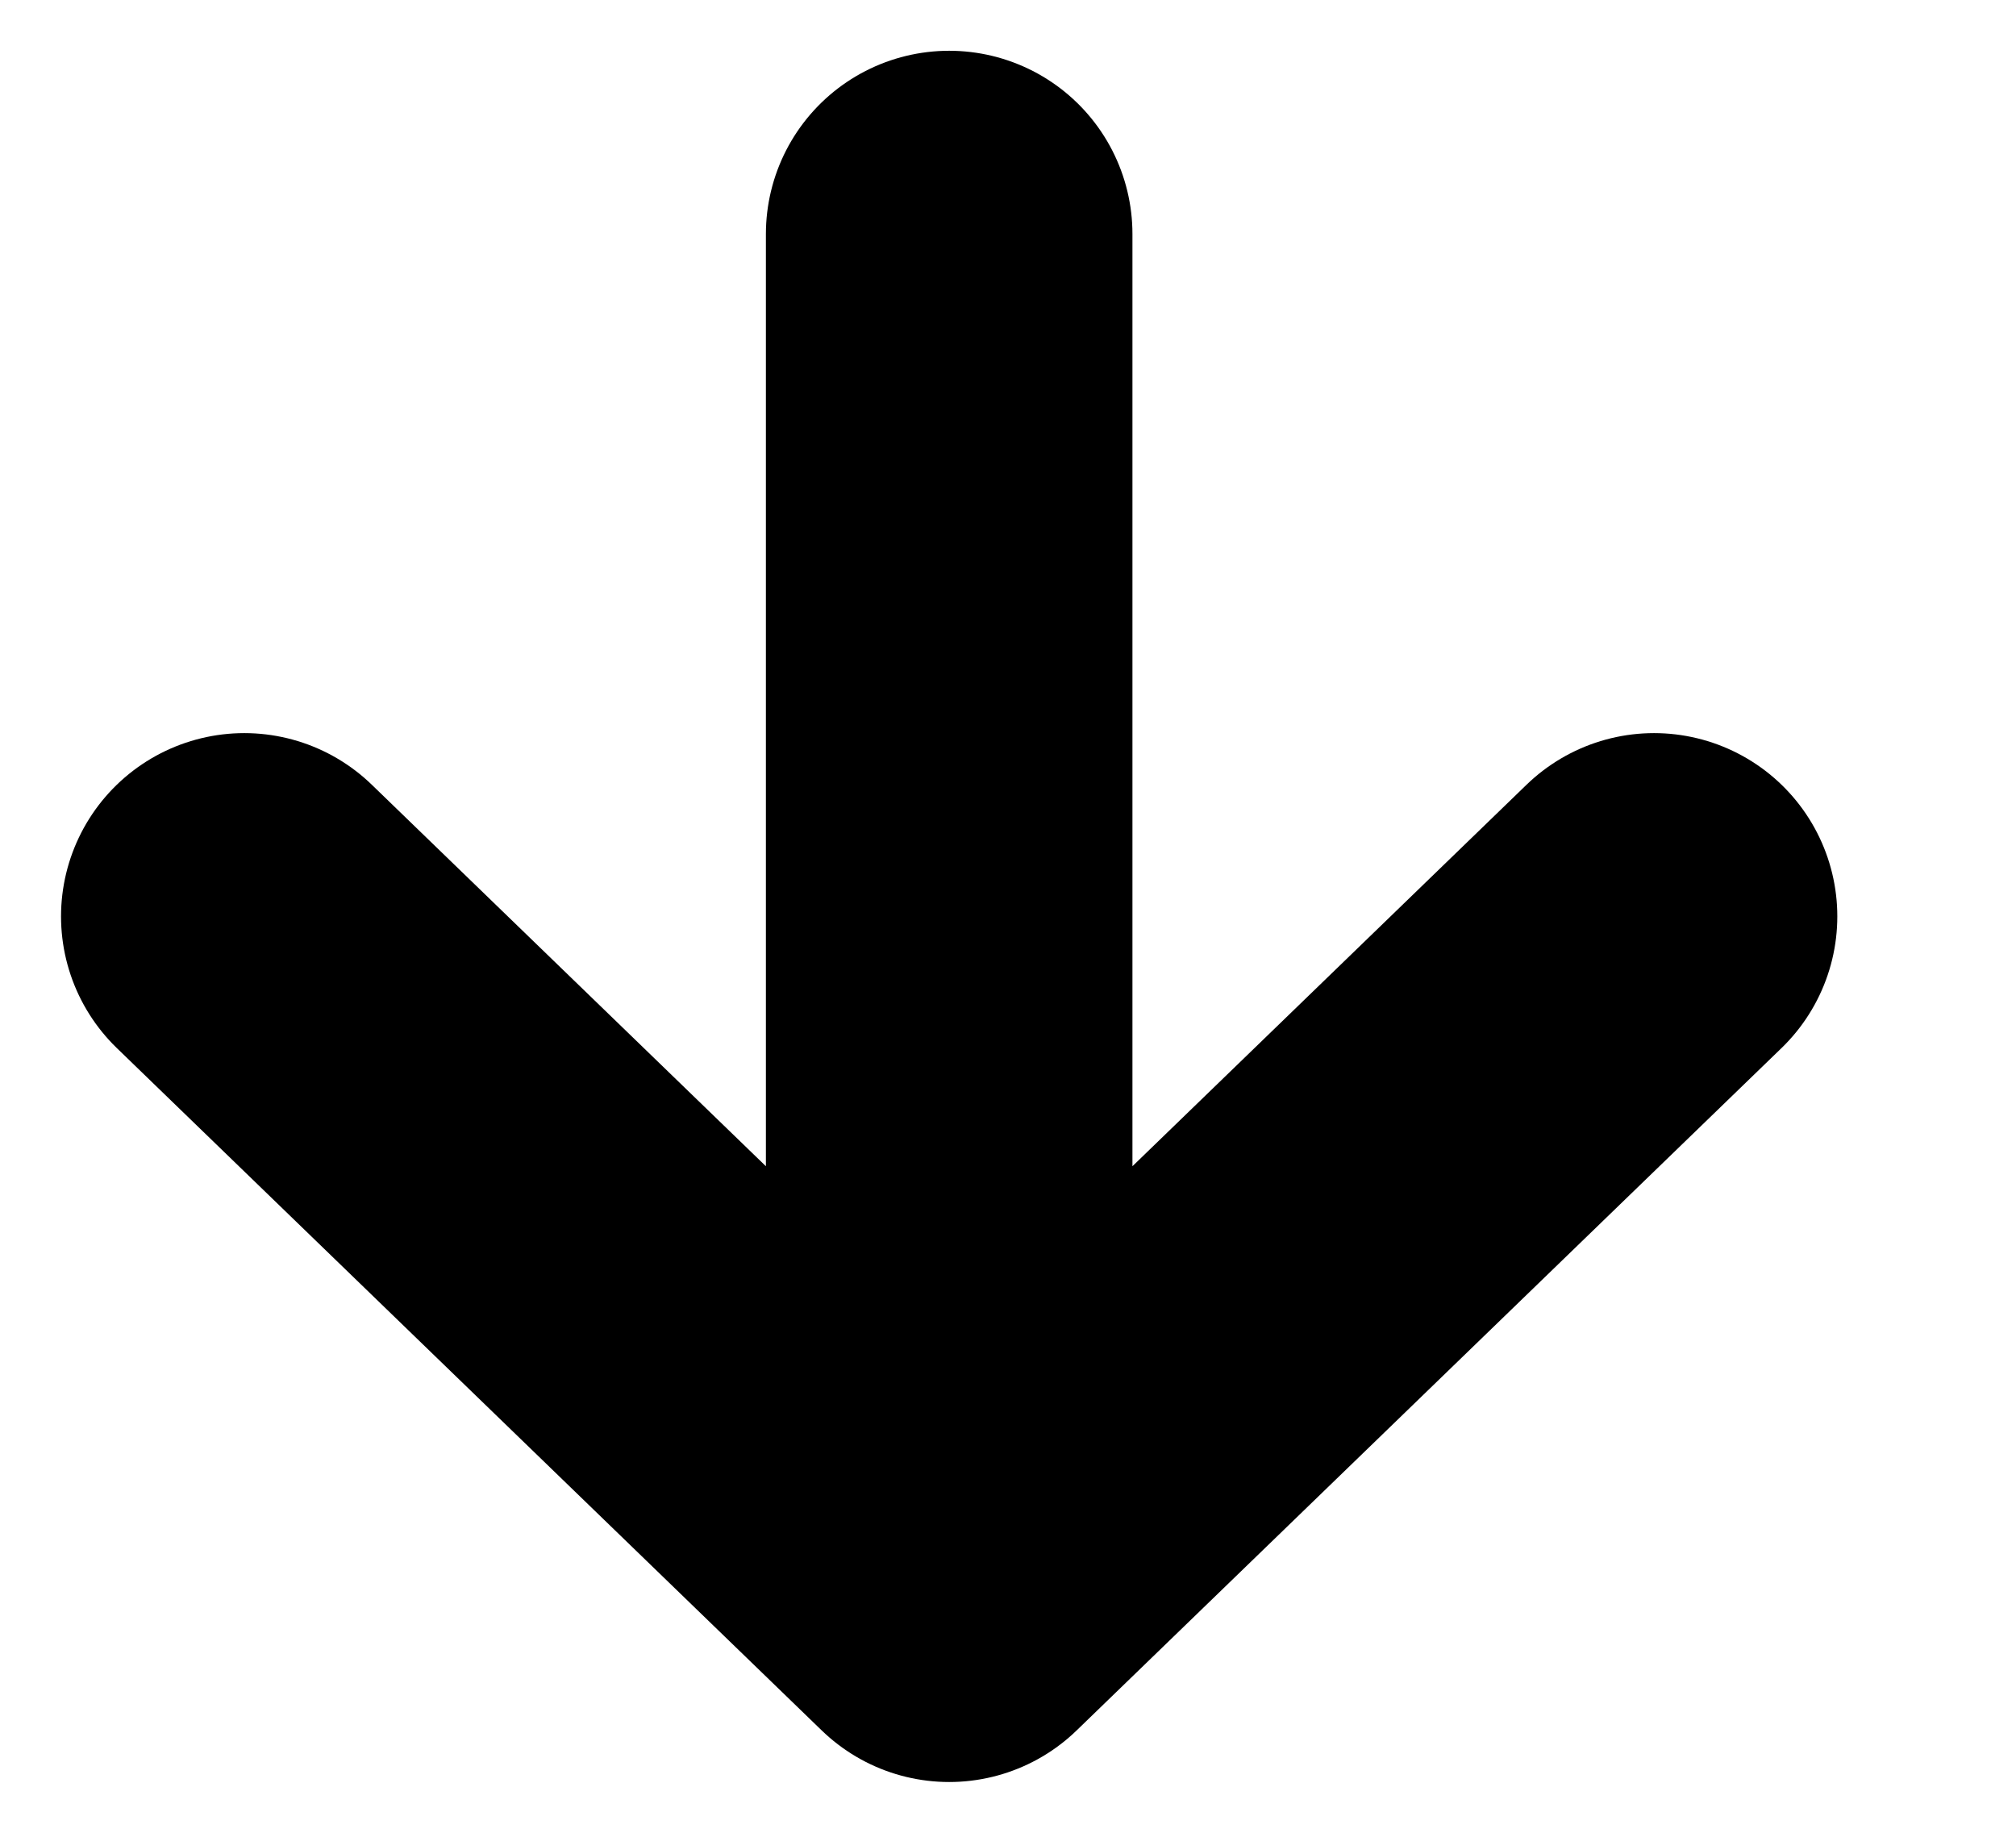 <svg width="11" height="10" viewBox="0 0 11 10" fill="none" xmlns="http://www.w3.org/2000/svg">
<path d="M5.179 1.277L5.179 8.723M5.179 8.723L9.025 5M5.179 8.723L1.333 5" stroke="black" stroke-width="2" stroke-linecap="round" stroke-linejoin="round"/>
</svg>
